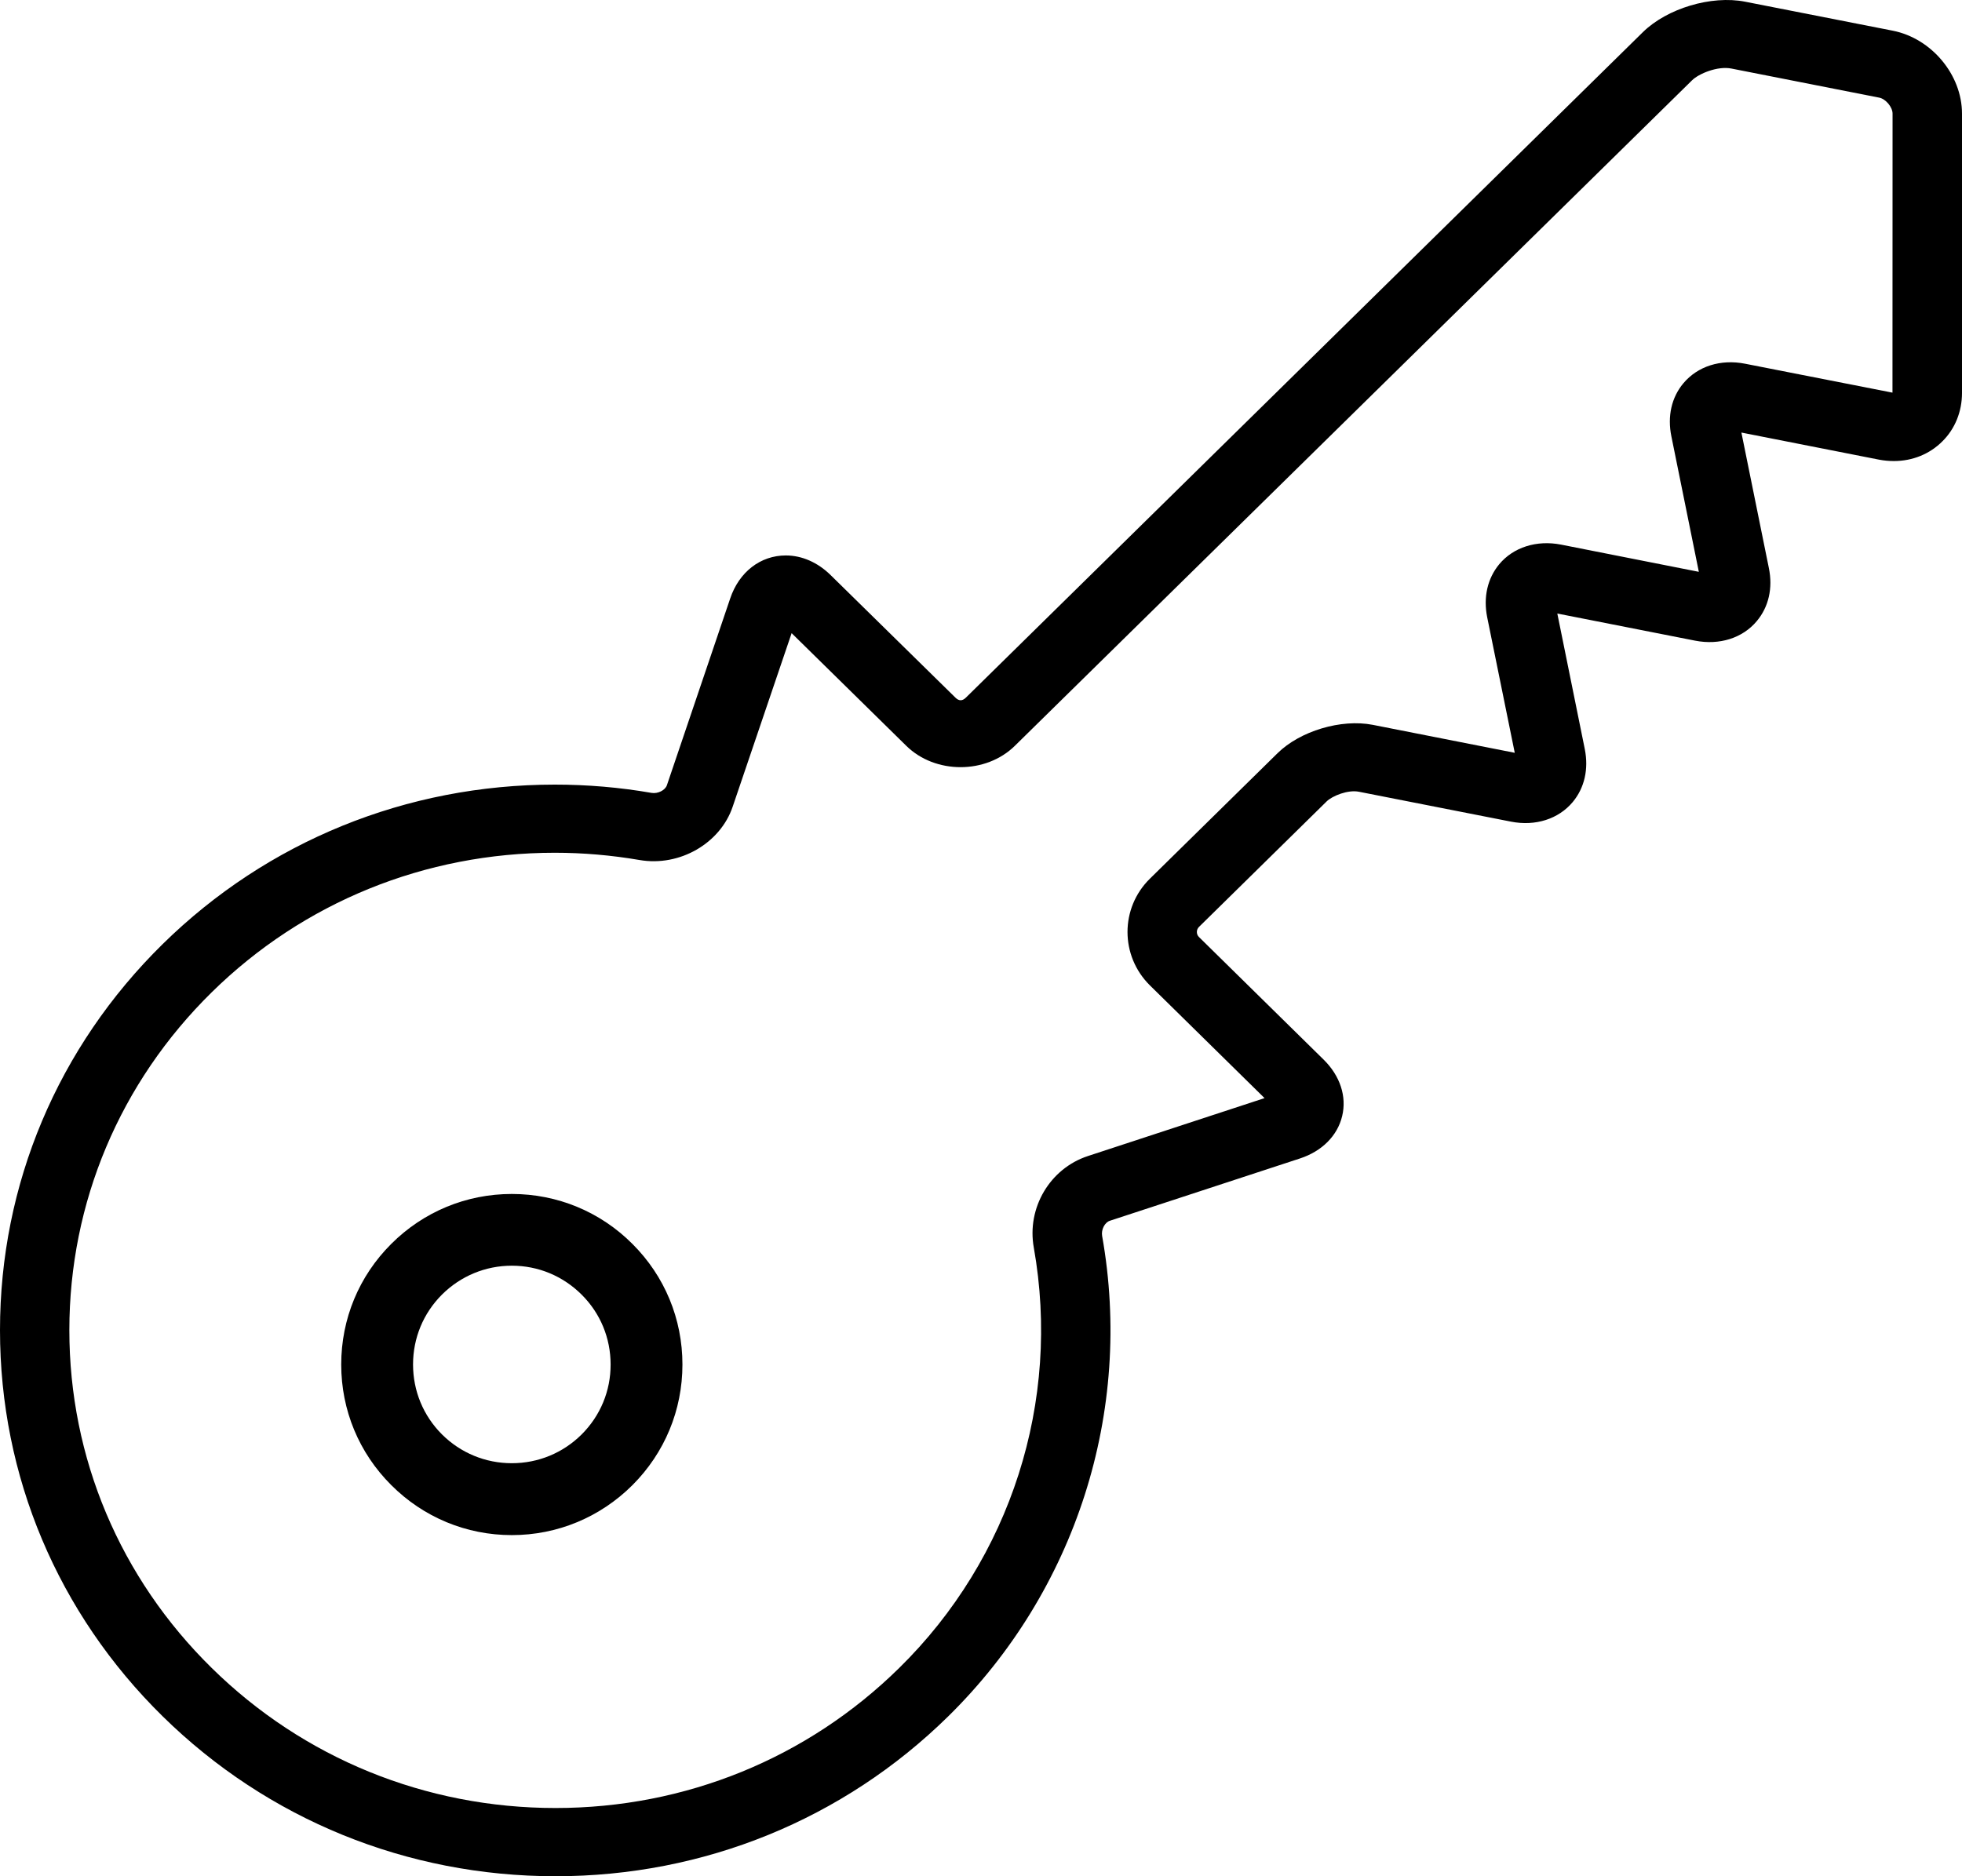 <?xml version="1.0" encoding="UTF-8"?>
<svg width="23px" height="22px" viewBox="0 0 23 22" version="1.1" xmlns="http://www.w3.org/2000/svg" xmlns:xlink="http://www.w3.org/1999/xlink">
    <!-- Generator: Sketch 50.2 (55047) - http://www.bohemiancoding.com/sketch -->
    <title>154</title>
    <desc>Created with Sketch.</desc>
    <defs></defs>
    <g id="Page-1" stroke="none" stroke-width="1" fill="none" fill-rule="evenodd">
        <g id="safari-home-screen-copy-36" transform="translate(-90, -344)" fill="#000000" fill-rule="nonzero">
            <g id="154" transform="translate(90, 344)">
                <path d="M22.189,0.36 L20.458,0.02 C20.061,-0.058 19.542,0.099 19.259,0.377 L11.322,8.181 C11.281,8.221 11.241,8.221 11.2,8.18 L9.738,6.744 C9.587,6.595 9.401,6.513 9.212,6.513 C8.915,6.513 8.665,6.706 8.56,7.017 L7.818,9.207 C7.798,9.266 7.712,9.31 7.637,9.297 C7.264,9.232 6.883,9.2 6.504,9.2 C4.766,9.2 3.134,9.864 1.907,11.07 C0.677,12.279 0,13.887 0,15.597 C0,17.308 0.677,18.916 1.907,20.125 C3.137,21.334 4.772,22 6.512,22 C8.251,22 9.886,21.334 11.116,20.125 C12.612,18.654 13.286,16.549 12.92,14.492 C12.907,14.418 12.951,14.333 13.011,14.314 L15.238,13.584 C15.498,13.499 15.679,13.317 15.734,13.086 C15.789,12.857 15.71,12.615 15.517,12.425 L14.056,10.988 C14.022,10.956 14.022,10.901 14.056,10.868 L15.552,9.397 C15.617,9.333 15.801,9.257 15.932,9.284 L17.712,9.634 C18,9.691 18.271,9.603 18.437,9.404 C18.575,9.238 18.625,9.018 18.578,8.783 L18.256,7.194 L19.871,7.512 C20.157,7.568 20.429,7.482 20.595,7.282 C20.734,7.116 20.784,6.896 20.736,6.661 L20.414,5.072 L22.029,5.39 C22.087,5.401 22.145,5.406 22.202,5.406 C22.42,5.406 22.622,5.324 22.771,5.174 C22.919,5.027 23,4.825 23,4.608 L23,1.332 C23,0.877 22.643,0.45 22.189,0.36 Z M22.185,4.604 L20.458,4.265 C20.17,4.208 19.9,4.295 19.733,4.495 C19.595,4.66 19.545,4.881 19.593,5.116 L19.915,6.705 L18.3,6.386 C18.013,6.33 17.741,6.417 17.575,6.616 C17.437,6.783 17.387,7.003 17.434,7.238 L17.757,8.827 L16.092,8.499 C15.721,8.427 15.24,8.572 14.976,8.832 L13.48,10.303 C13.13,10.647 13.13,11.208 13.48,11.554 L14.824,12.876 L12.754,13.555 C12.308,13.701 12.035,14.163 12.119,14.629 C12.439,16.43 11.85,18.273 10.541,19.558 C9.465,20.617 8.034,21.2 6.512,21.2 C4.99,21.2 3.558,20.617 2.482,19.558 C1.406,18.501 0.813,17.094 0.813,15.597 C0.813,14.101 1.406,12.693 2.482,11.635 C3.555,10.58 4.983,9.999 6.504,9.999 C6.835,9.999 7.169,10.028 7.496,10.084 C7.97,10.166 8.445,9.886 8.589,9.459 L9.28,7.424 L10.624,8.745 C10.963,9.079 11.558,9.079 11.897,8.745 L19.834,0.943 C19.913,0.864 20.135,0.771 20.298,0.804 L22.03,1.145 C22.106,1.16 22.186,1.256 22.186,1.332 L22.185,4.604 Z" id="Shape"></path>
                <path d="M6,14 C5.466,14 4.964,14.208 4.586,14.586 C4.208,14.963 4,15.465 4,16 C4,16.534 4.208,17.036 4.586,17.413 C4.963,17.791 5.466,18 6,18 C6.534,18 7.036,17.791 7.414,17.414 C7.792,17.036 8,16.534 8,16 C8,15.465 7.792,14.963 7.414,14.586 C7.037,14.208 6.534,14 6,14 Z M6.819,16.819 C6.6,17.037 6.309,17.157 6,17.157 C5.691,17.157 5.4,17.037 5.181,16.819 C4.962,16.6 4.842,16.309 4.842,15.999 C4.842,15.69 4.962,15.399 5.181,15.18 C5.4,14.962 5.691,14.841 6,14.841 C6.309,14.841 6.6,14.962 6.819,15.181 C7.038,15.399 7.158,15.69 7.158,15.999 C7.159,16.309 7.038,16.6 6.819,16.819 Z" id="Shape"></path>
            </g>
        </g>
    </g>
</svg>